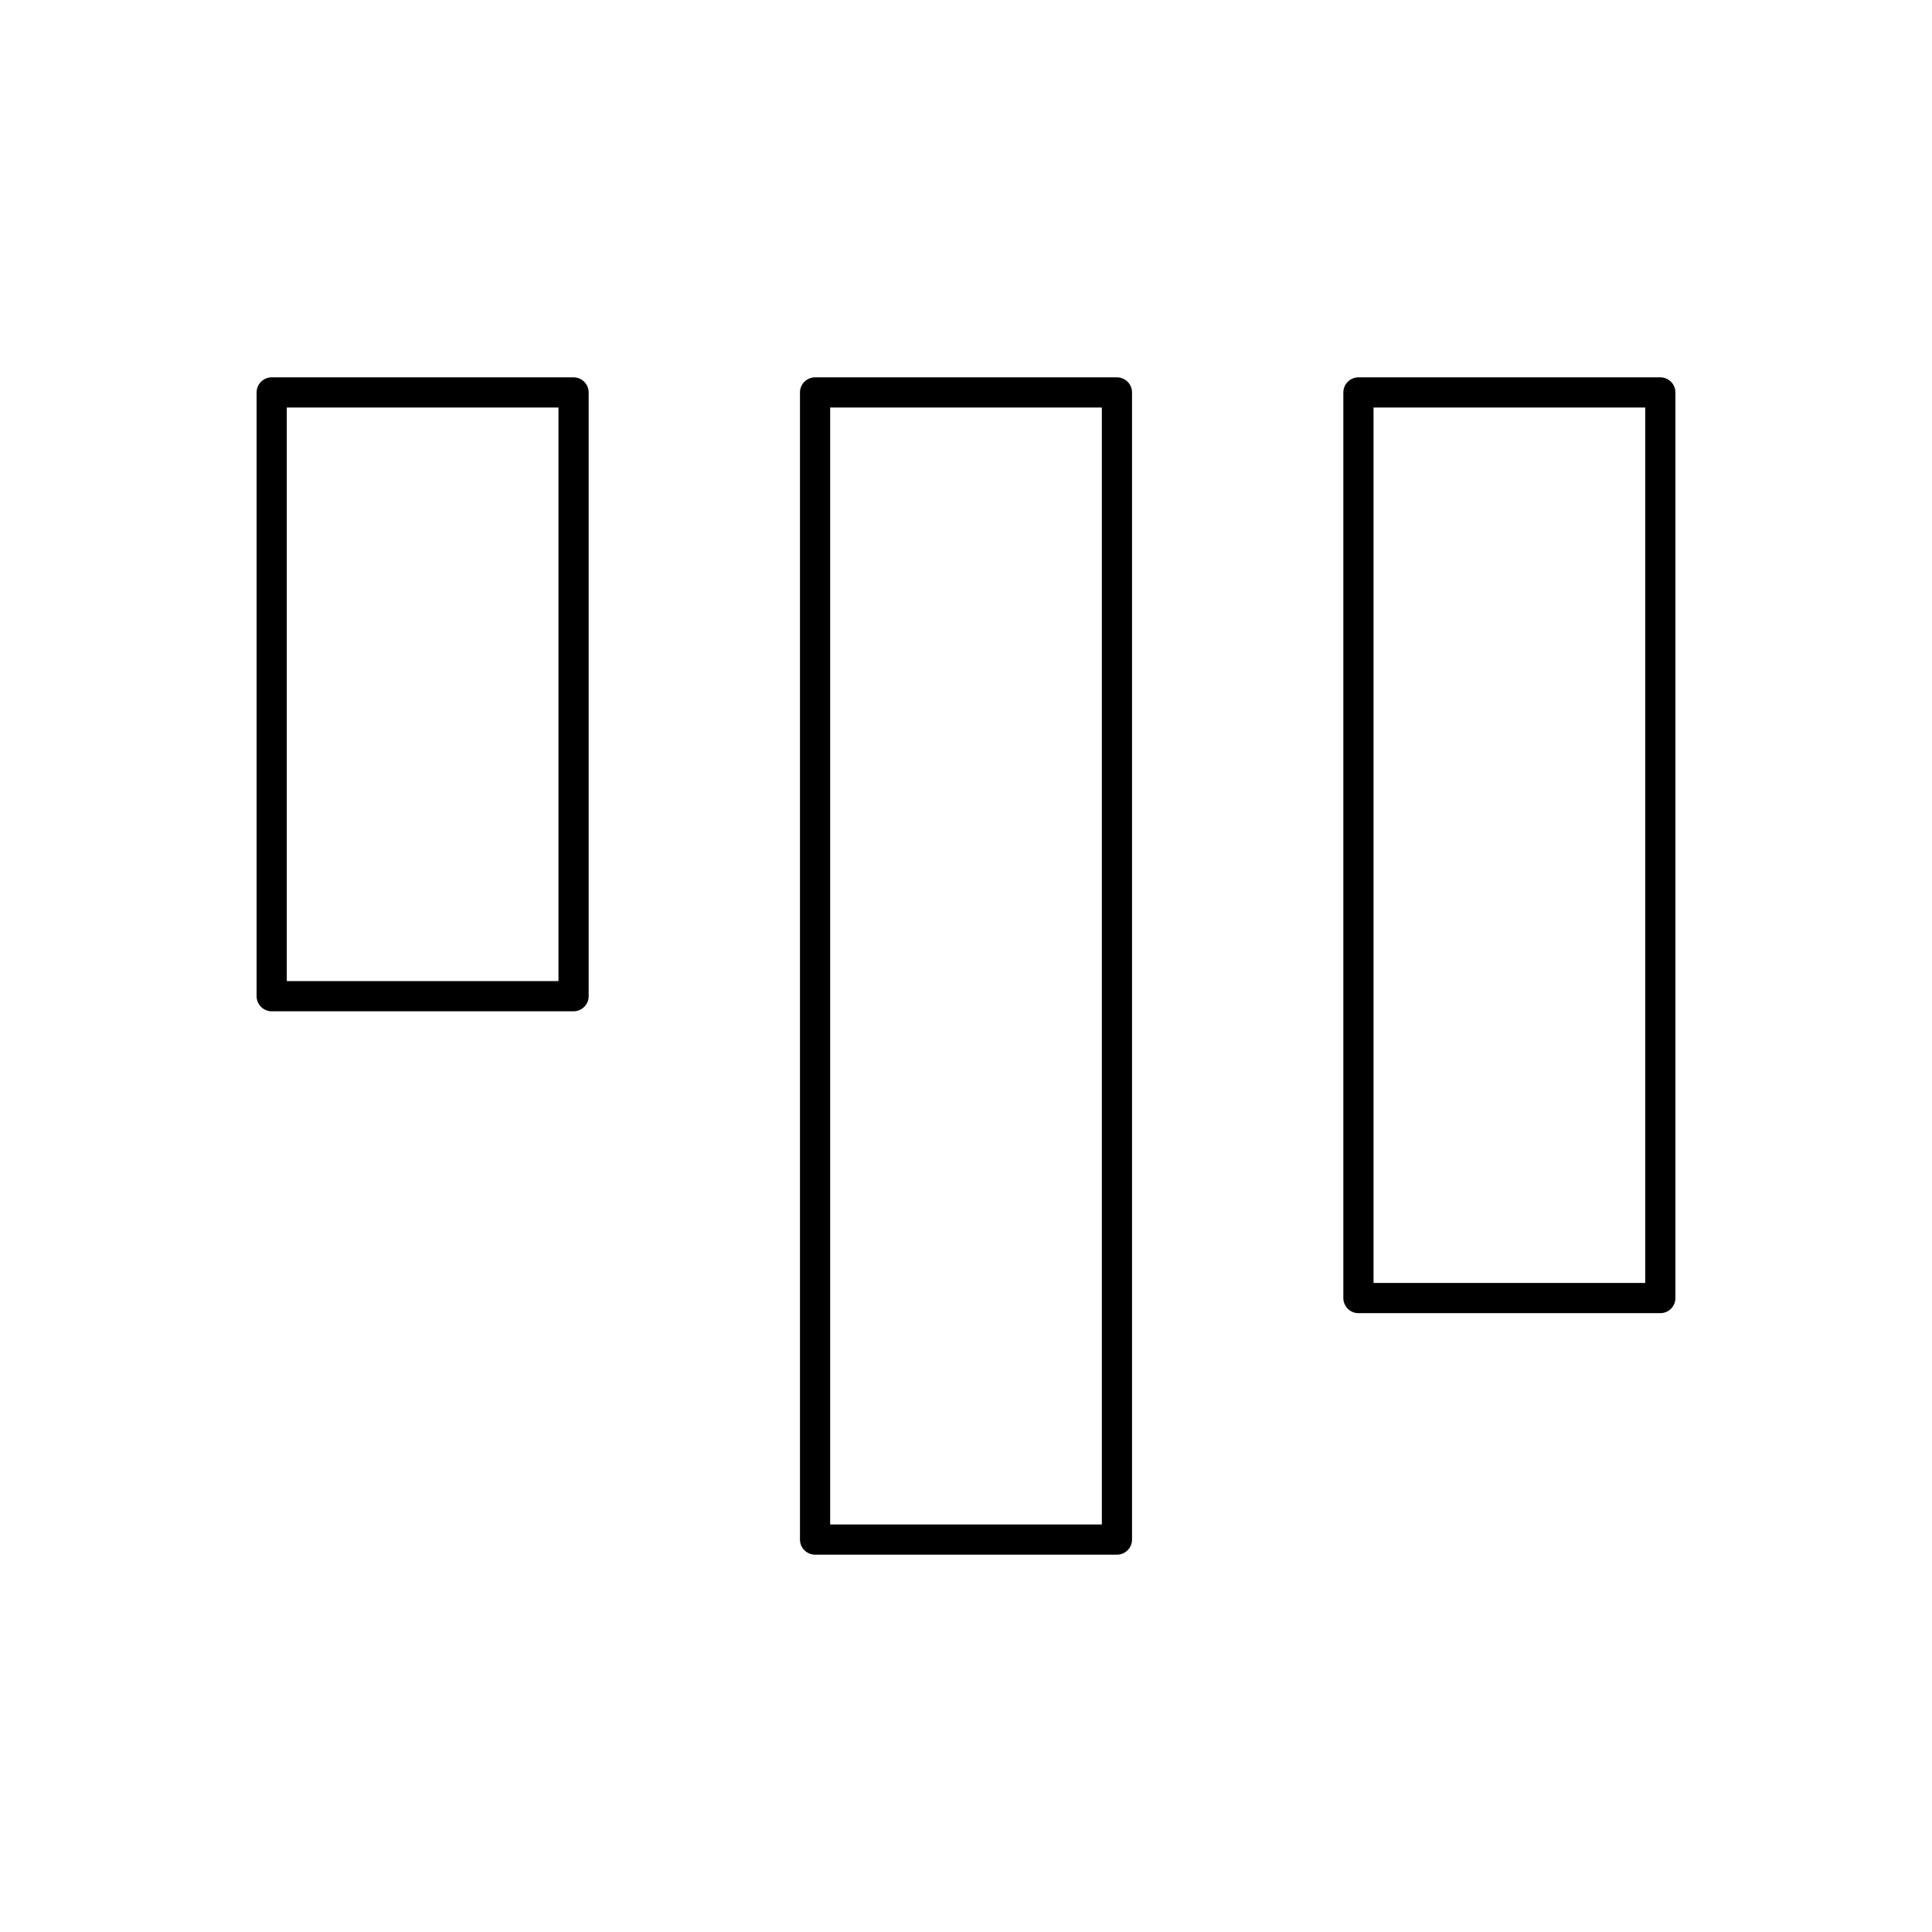 <svg xmlns="http://www.w3.org/2000/svg" width="32" height="32" viewBox="0 0 32 32" fill="none" stroke="currentColor" stroke-width="0.5" stroke-linecap="round" stroke-linejoin="round">
<rect x="4.5" y="6.5" width="5" height="10"/>
<rect x="13.5" y="6.5" width="5" height="19"/>
<rect x="22.5" y="6.5" width="5" height="15"/>
</svg>